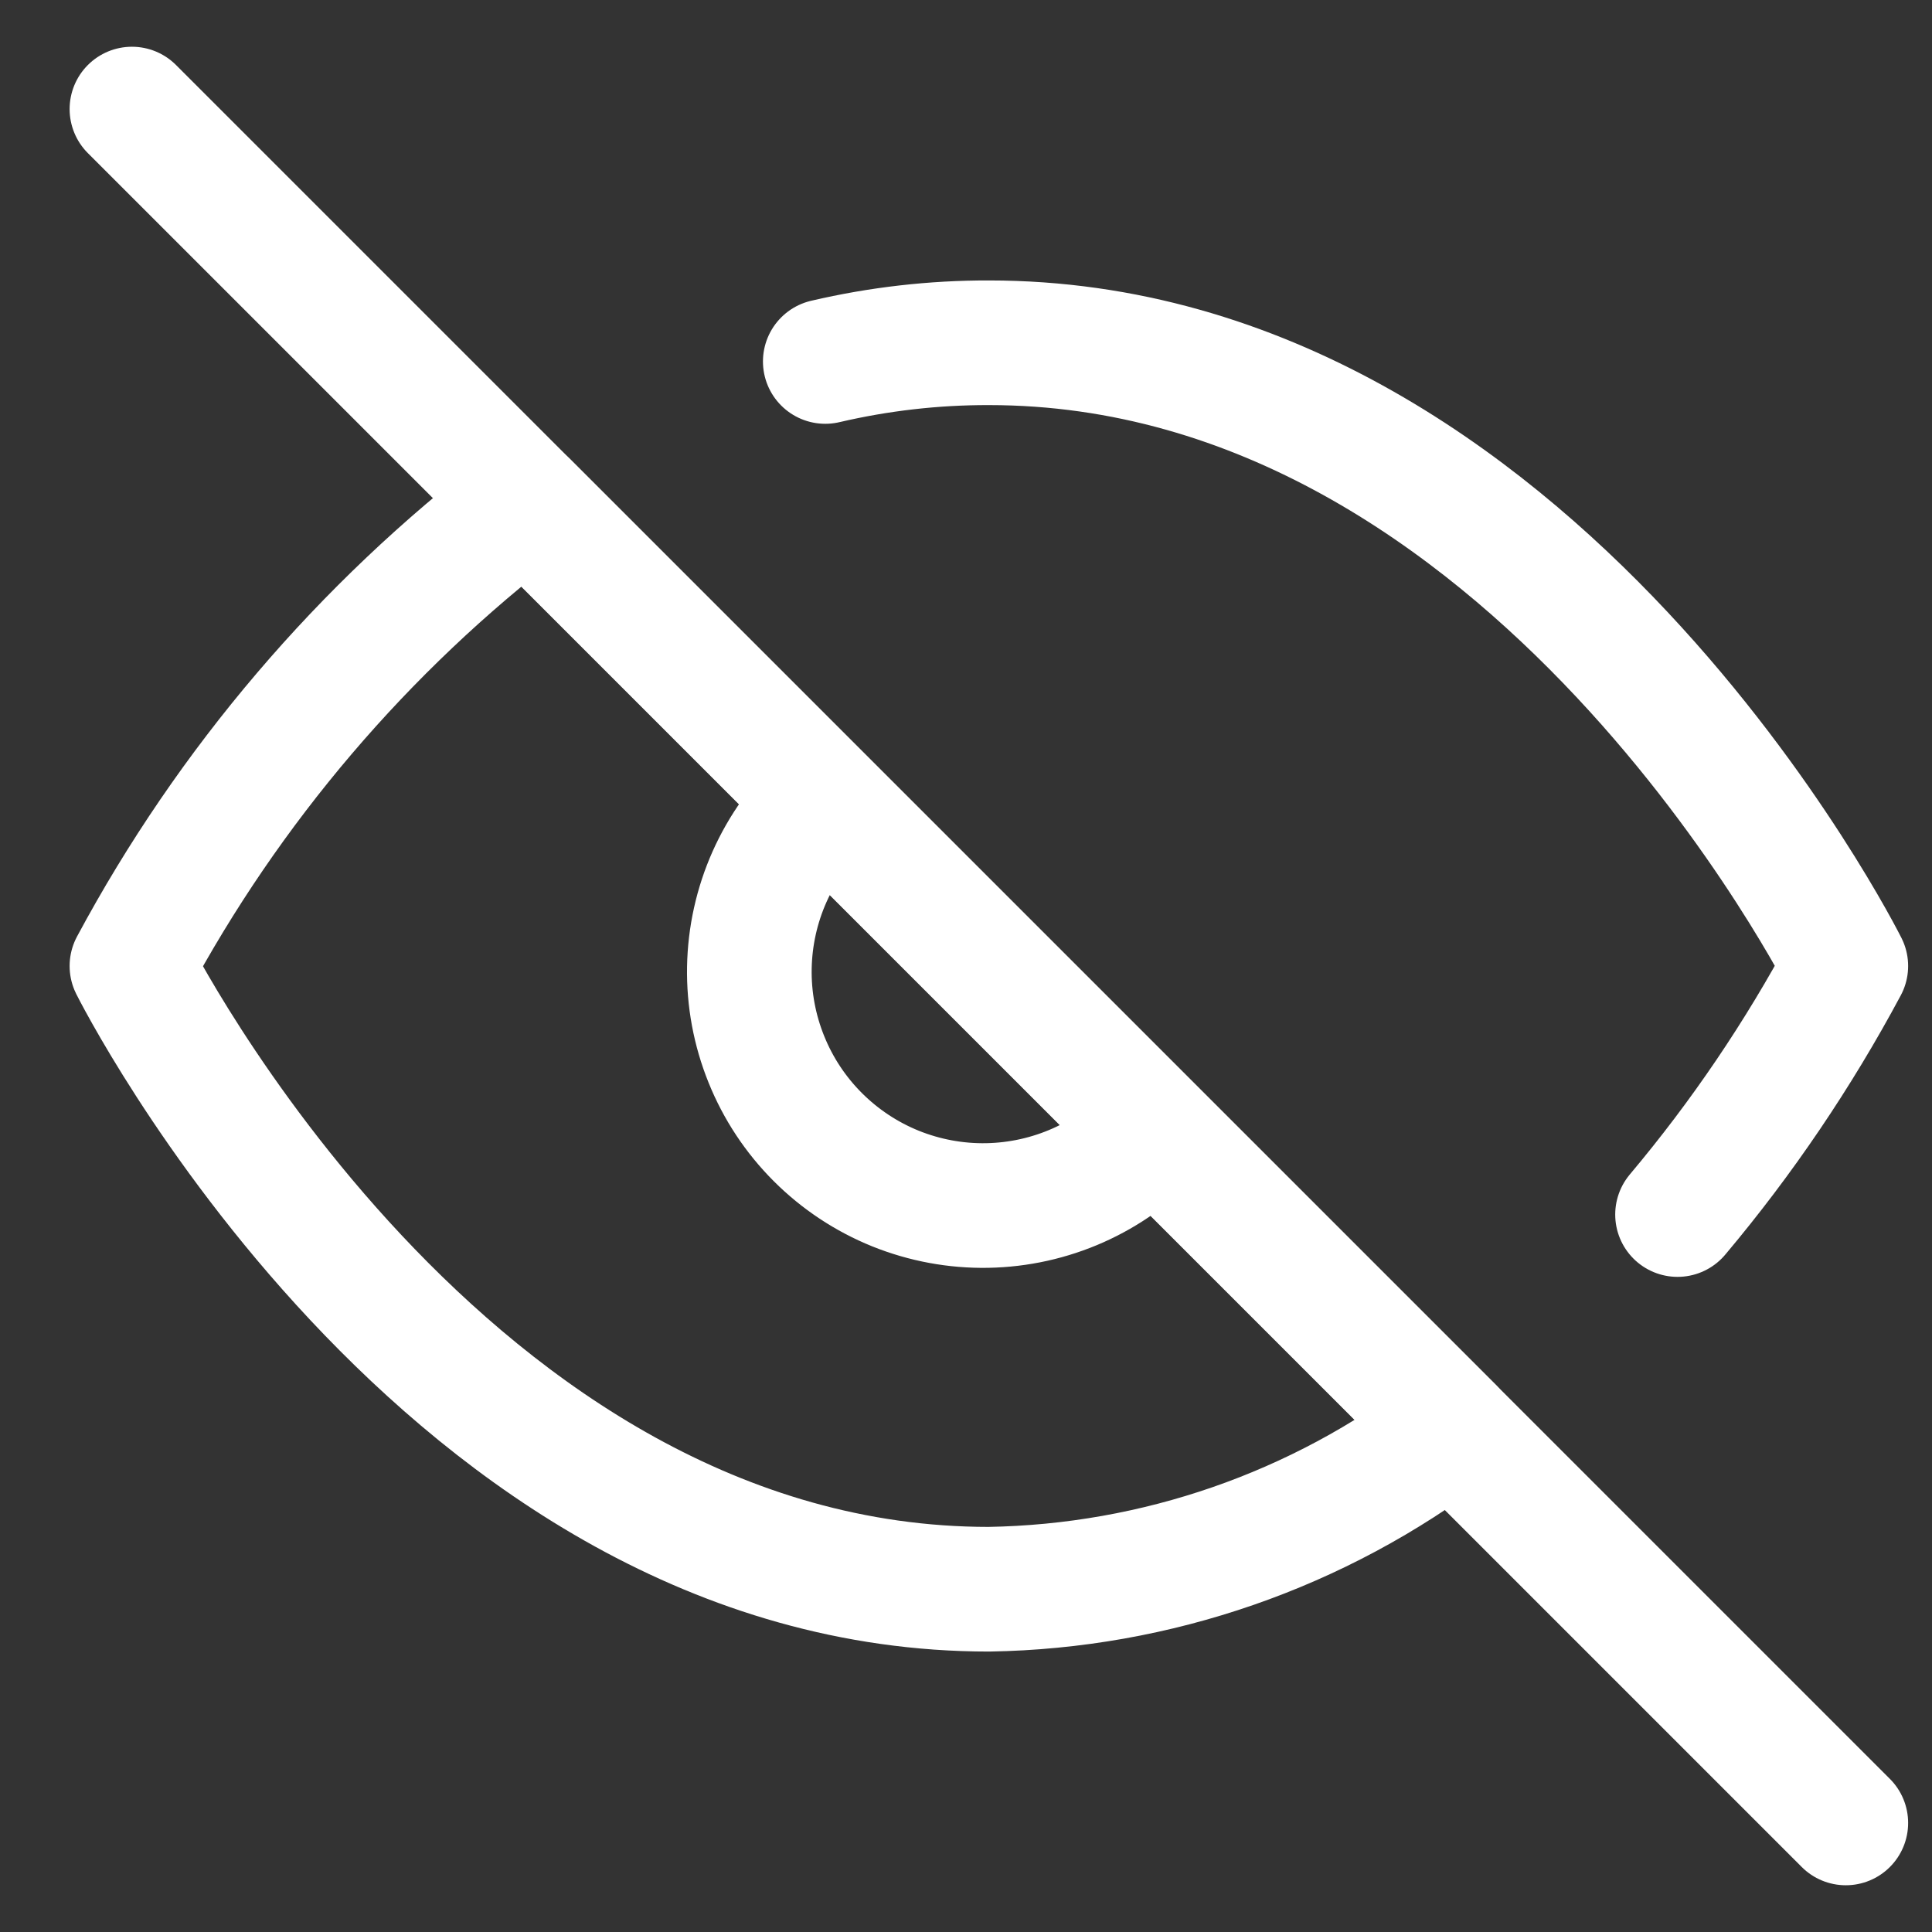 <svg width="31" height="31" viewBox="0 0 31 31" fill="none" xmlns="http://www.w3.org/2000/svg">
<rect x="0" y="0" width="31" height="31" fill="#333333" stroke="none"/>
<g clip-path="url(#clip0_1726_3583)">
<path d="M13.242 5.8C14.103 5.599 14.983 5.498 15.867 5.5C24.617 5.5 29.617 15.5 29.617 15.5C28.858 16.919 27.953 18.256 26.917 19.488M18.517 18.15C18.174 18.518 17.76 18.814 17.3 19.019C16.84 19.224 16.343 19.334 15.84 19.343C15.336 19.352 14.836 19.259 14.369 19.071C13.902 18.882 13.478 18.601 13.122 18.245C12.766 17.889 12.485 17.465 12.297 16.998C12.108 16.531 12.015 16.031 12.024 15.527C12.033 15.024 12.143 14.527 12.348 14.067C12.553 13.607 12.849 13.193 13.217 12.85M23.292 22.925C21.155 24.554 18.554 25.456 15.867 25.5C7.117 25.5 2.117 15.5 2.117 15.5C3.672 12.602 5.829 10.071 8.442 8.075L23.292 22.925Z" stroke="white" stroke-width="2" stroke-linecap="round" stroke-linejoin="round"/>
<path d="M2.117 1.75L29.617 29.25" stroke="white" stroke-width="2" stroke-linecap="round" stroke-linejoin="round"/>
</g>
<defs>
<clipPath id="clip0_1726_3583">
<rect width="30" height="30" fill="white" transform="translate(0.867 0.5)"/>
</clipPath>
</defs>
</svg>
